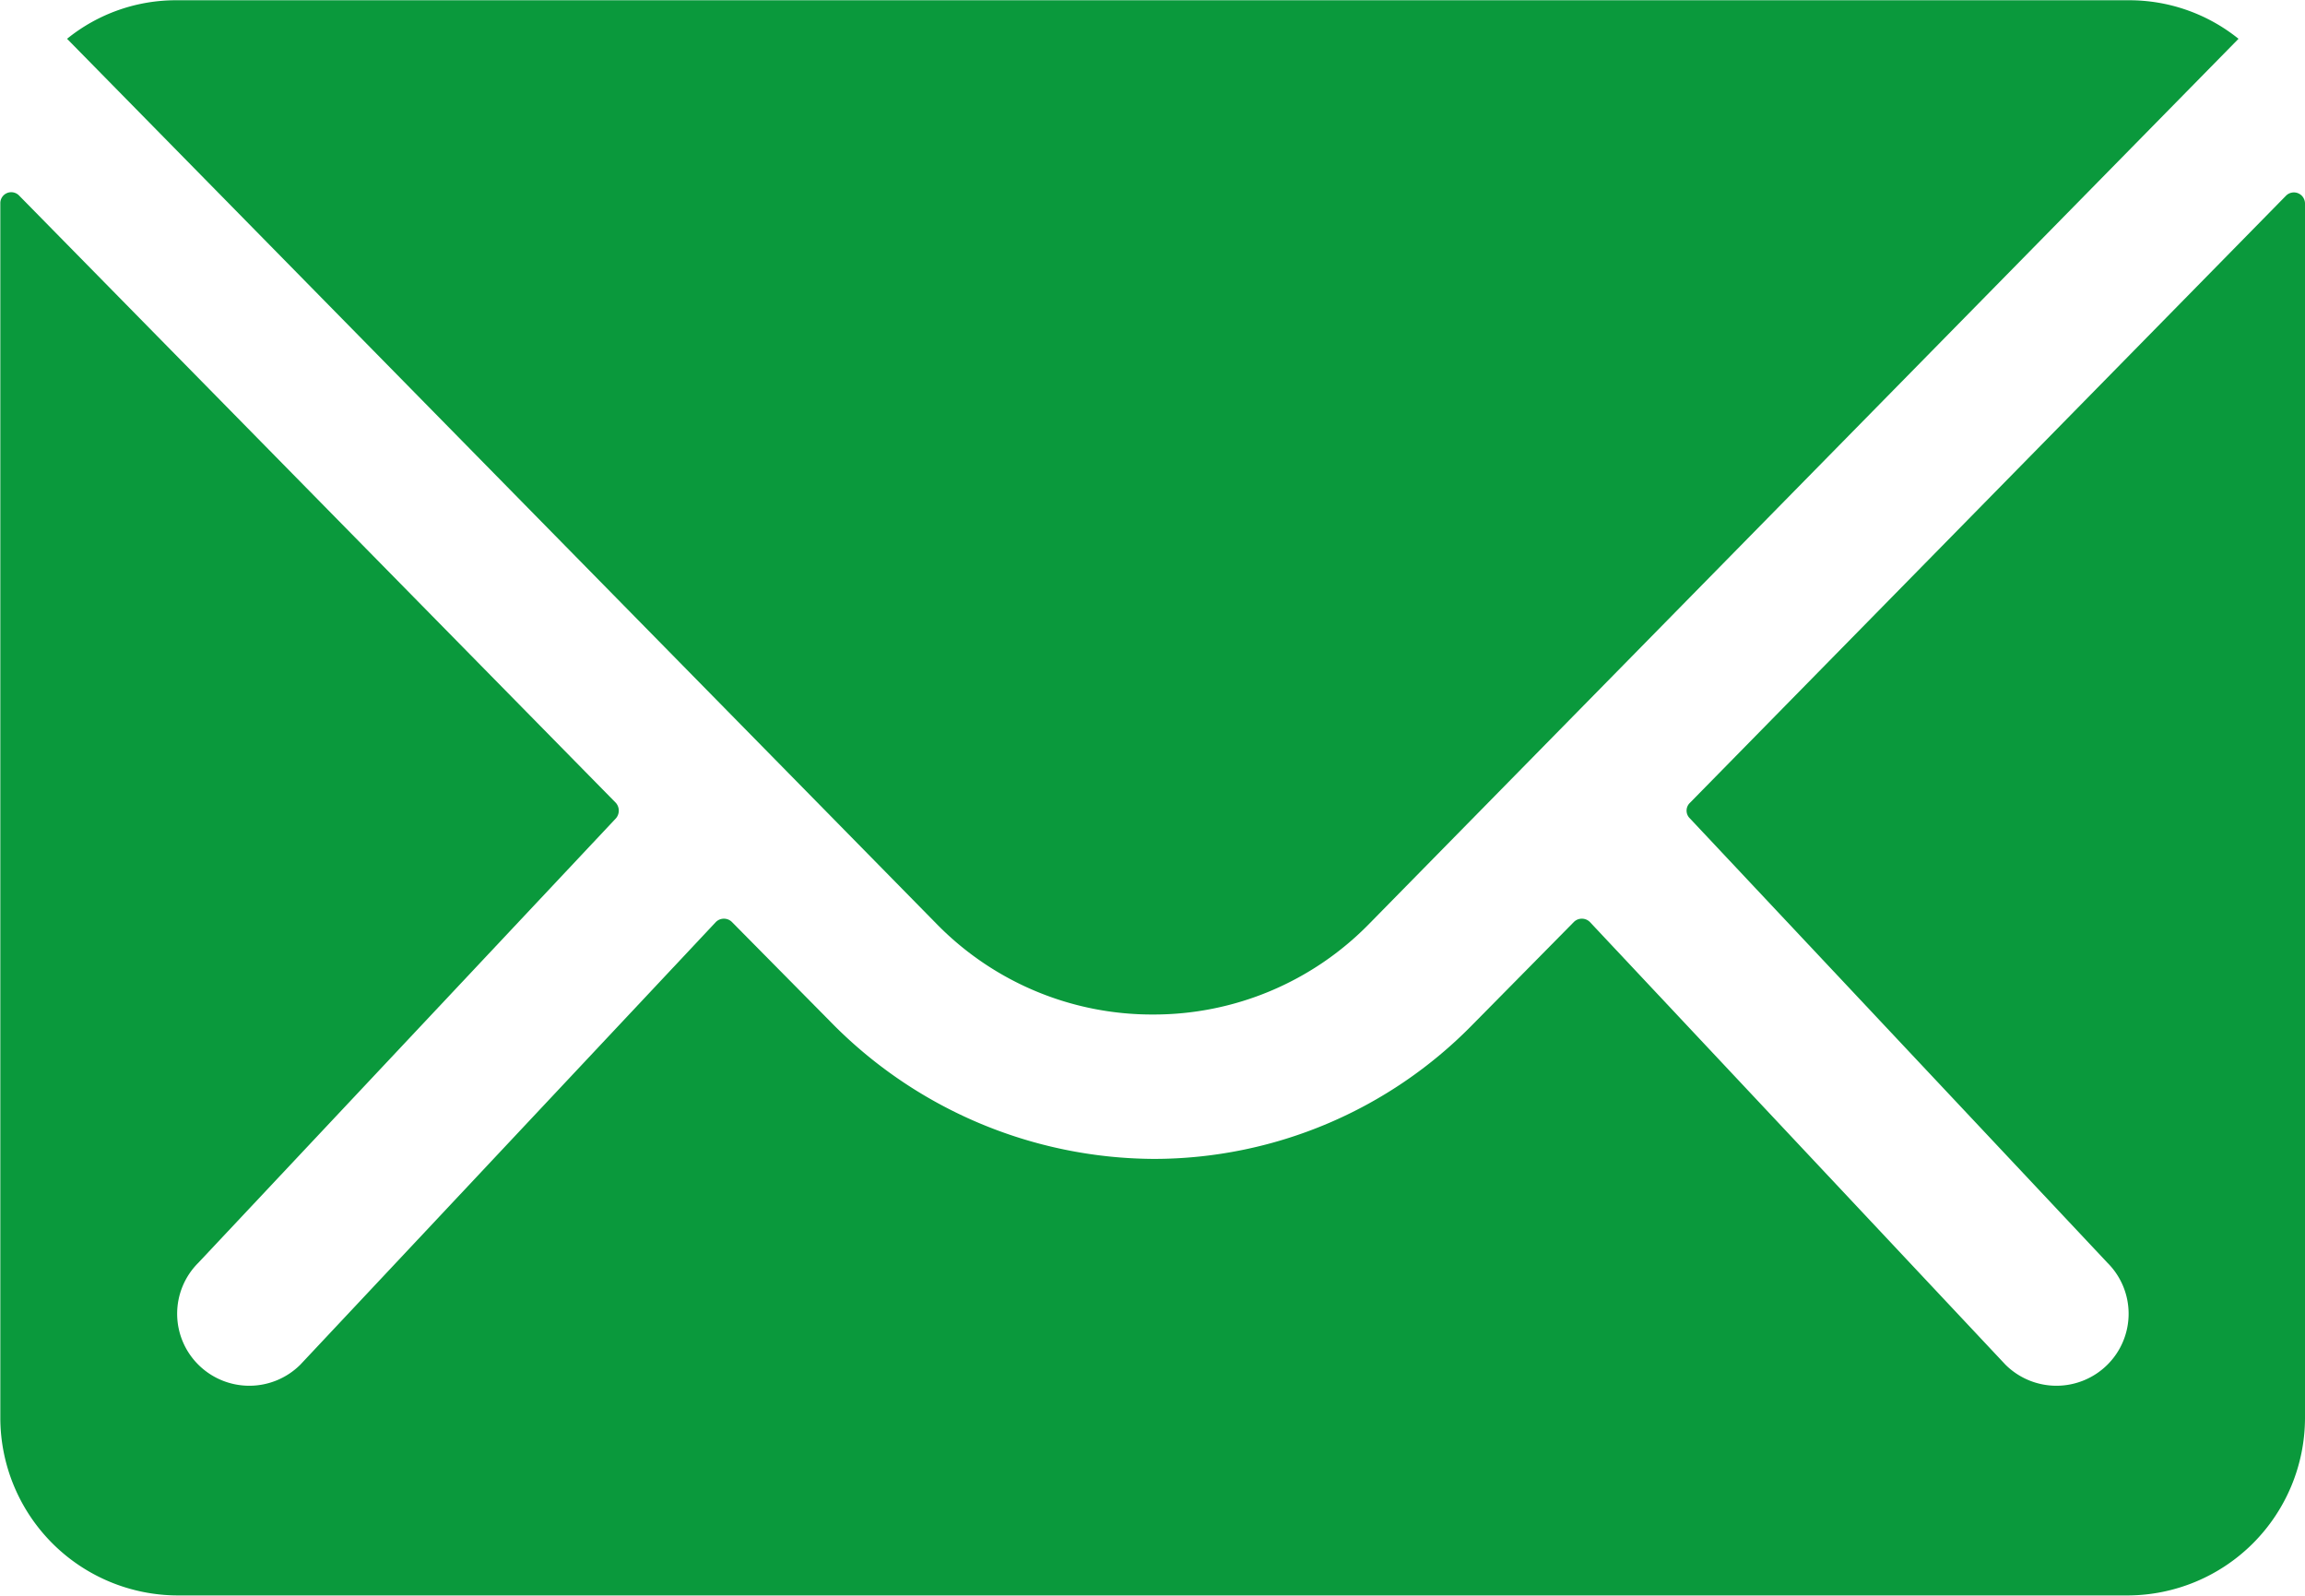 <svg xmlns="http://www.w3.org/2000/svg" width="35.885" height="24.843" viewBox="0 0 35.885 24.843">
  <g id="Icon_ionic-ios-mail" data-name="Icon ionic-ios-mail" transform="translate(-3.375 -7.875)">
    <path id="Path_158" data-name="Path 158" d="M38.966,10.367l-9.282,9.454a.167.167,0,0,0,0,.242l6.5,6.918a1.119,1.119,0,0,1,0,1.587,1.125,1.125,0,0,1-1.587,0l-6.47-6.892a.177.177,0,0,0-.25,0l-1.579,1.6a6.945,6.945,0,0,1-4.951,2.088,7.085,7.085,0,0,1-5.055-2.148L14.77,21.676a.177.177,0,0,0-.25,0L8.05,28.568a1.125,1.125,0,0,1-1.587,0,1.119,1.119,0,0,1,0-1.587l6.5-6.918a.184.184,0,0,0,0-.242l-9.29-9.454a.17.17,0,0,0-.293.121V29.4a2.768,2.768,0,0,0,2.76,2.76H36.5a2.768,2.768,0,0,0,2.76-2.76V10.488A.173.173,0,0,0,38.966,10.367Z" transform="translate(0 0.553)" fill="#0a993c"/>
    <path id="Path_159" data-name="Path 159" d="M21.124,23.669A4.69,4.69,0,0,0,24.5,22.255L38.032,8.479a2.711,2.711,0,0,0-1.708-.6H5.934a2.693,2.693,0,0,0-1.708.6L17.76,22.255A4.69,4.69,0,0,0,21.124,23.669Z" transform="translate(0.193 0)" fill="#0a993c"/>
  </g>
</svg>
